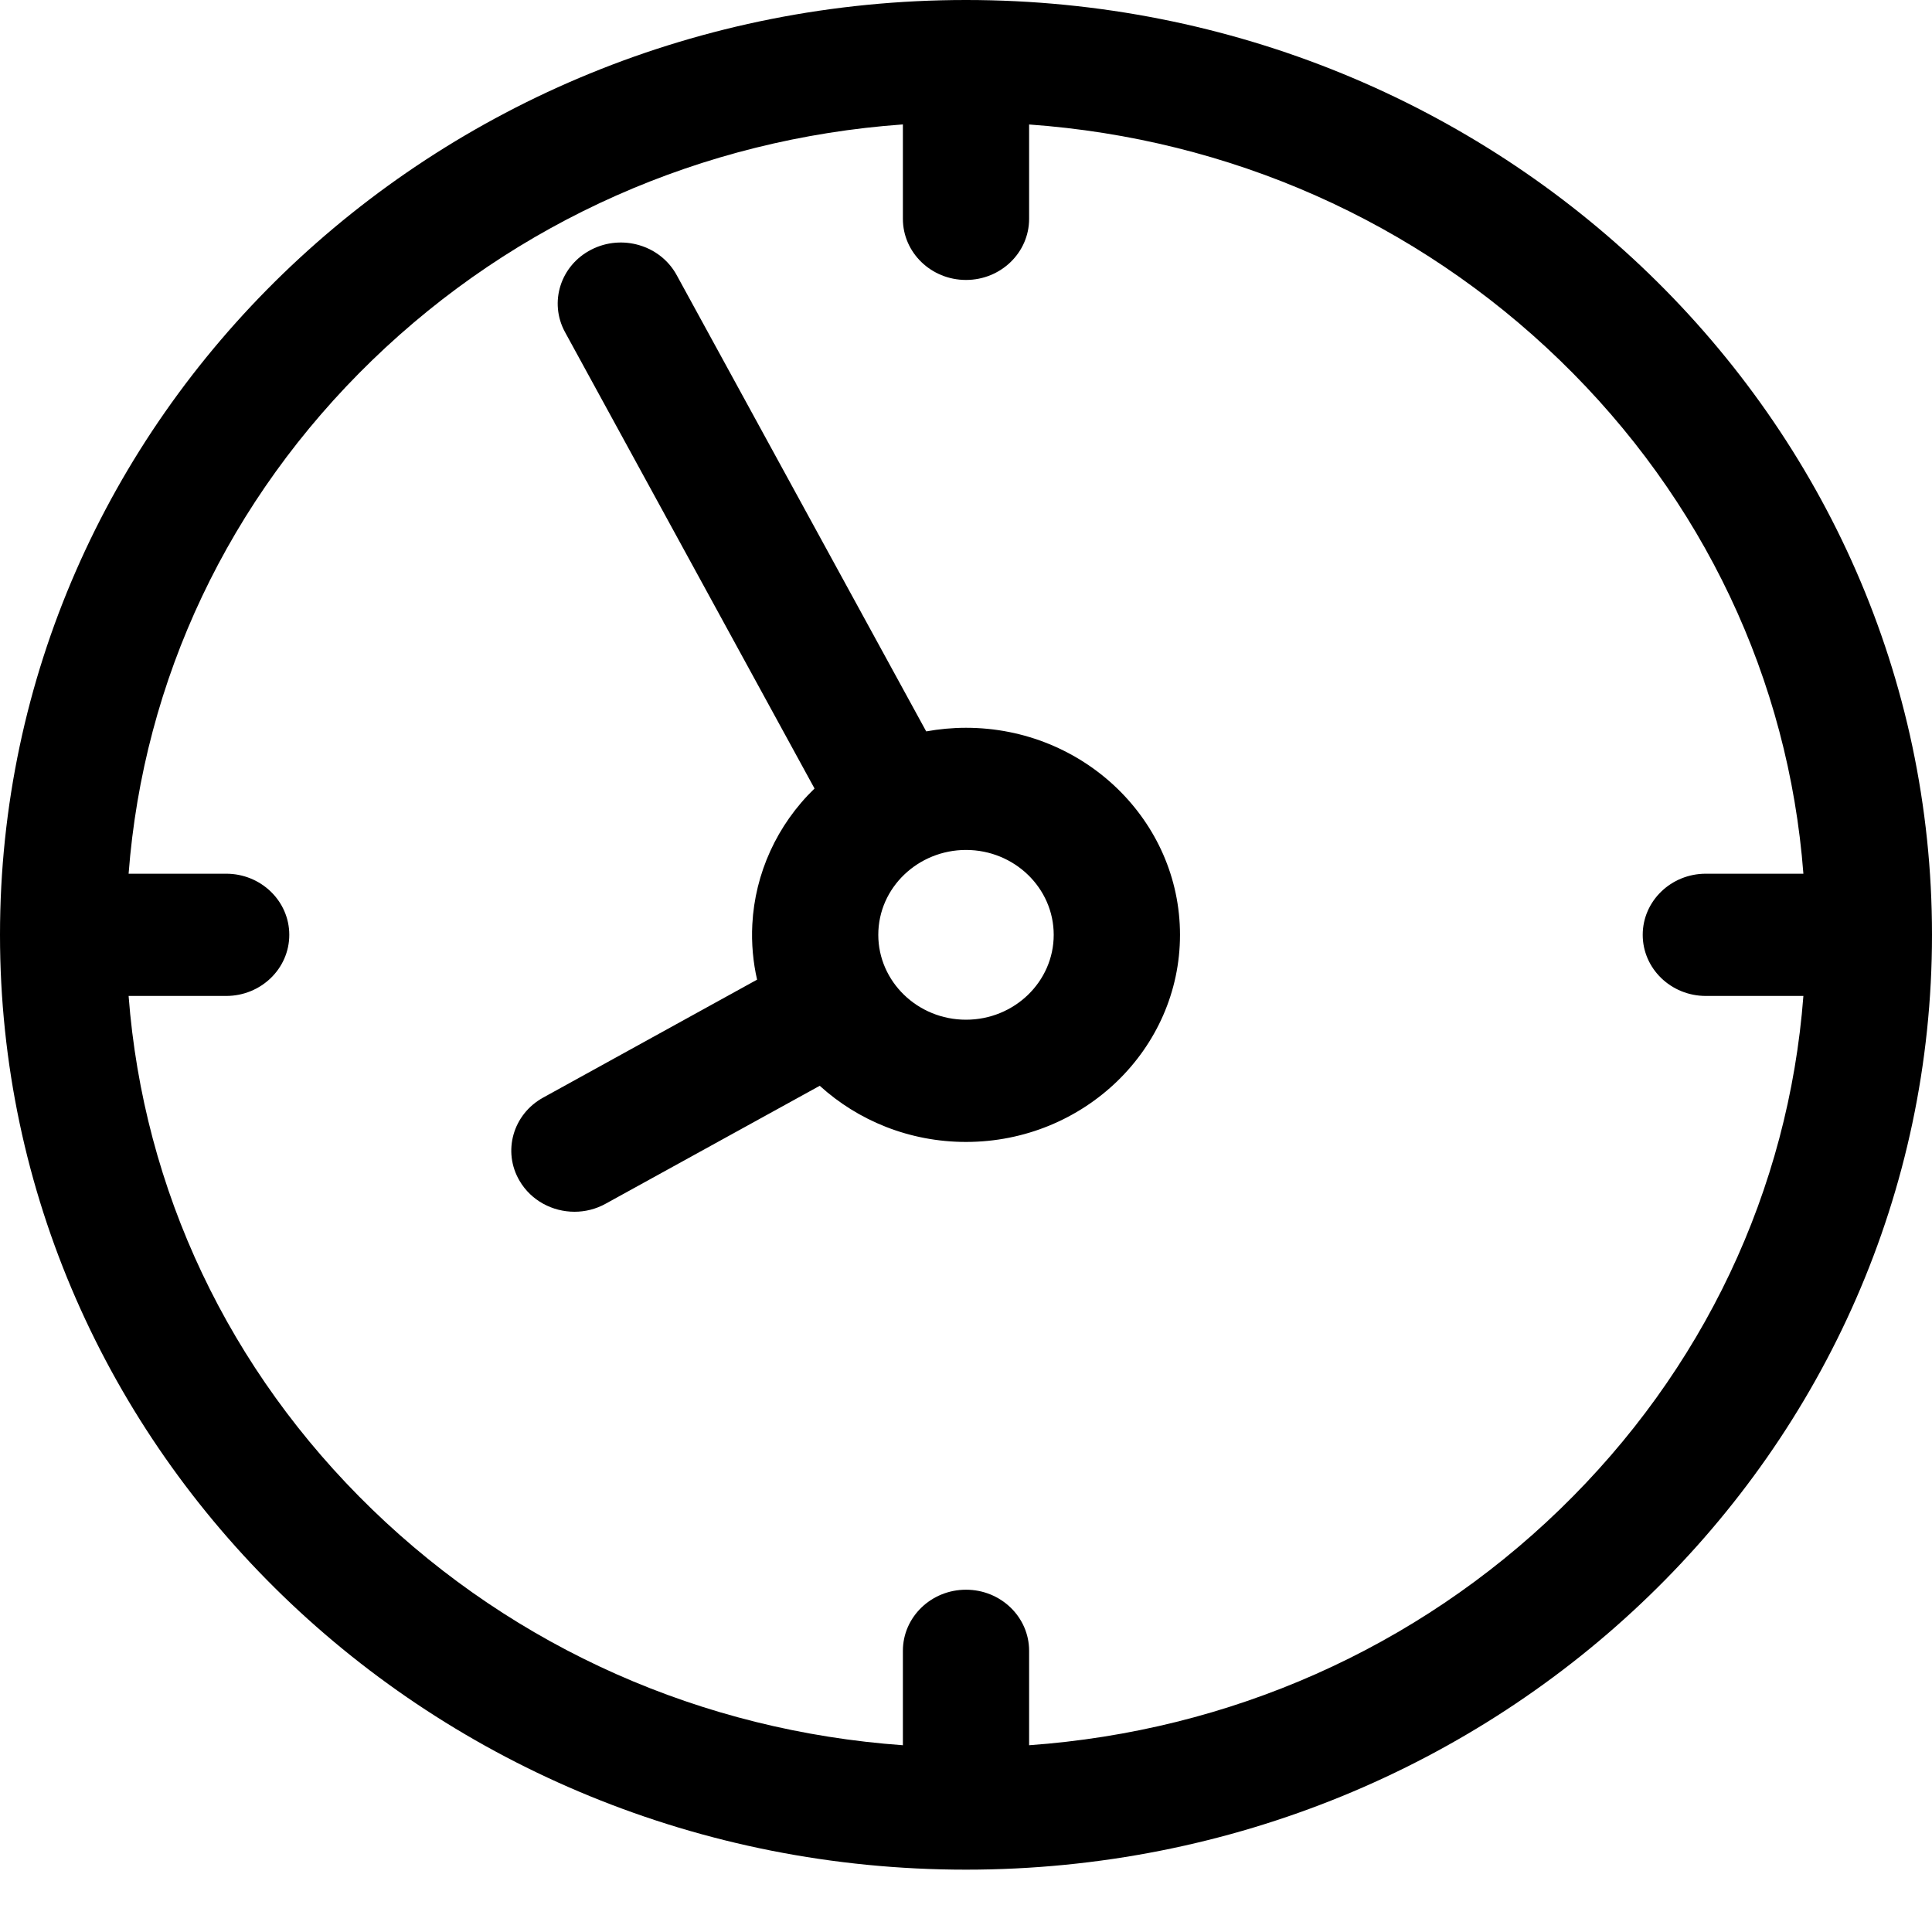 <svg width="30" height="30" viewBox="0 0 30 30" fill="none" xmlns="http://www.w3.org/2000/svg">
<g clip-path="url(#clip0_163_243)">
<path d="M15 11.301C14.789 11.301 14.582 11.321 14.382 11.357L10.507 4.271C10.254 3.808 9.66 3.631 9.182 3.876C8.703 4.121 8.521 4.695 8.774 5.158L12.648 12.244C12.064 12.809 11.723 13.564 11.682 14.353C11.666 14.65 11.695 14.948 11.756 15.212L8.435 17.043C7.964 17.302 7.8 17.881 8.068 18.336C8.249 18.644 8.58 18.816 8.921 18.816C9.086 18.816 9.252 18.776 9.405 18.691L12.729 16.86C13.323 17.4 14.122 17.732 15 17.732C16.832 17.732 18.323 16.289 18.323 14.516C18.323 12.743 16.832 11.301 15 11.301ZM15 15.834C14.247 15.834 13.638 15.24 13.638 14.516C13.638 13.78 14.259 13.198 15 13.198C15.751 13.198 16.362 13.789 16.362 14.516C16.362 15.243 15.751 15.834 15 15.834Z" fill="black"/>
<path d="M15 0C6.716 0 0 6.499 0 14.516C0 22.533 6.716 29.032 15 29.032C23.284 29.032 30 22.533 30 14.516C30 6.499 23.284 0 15 0ZM24.22 23.439C21.99 25.597 19.094 26.877 15.98 27.1L15.98 25.634C15.98 25.11 15.542 24.685 15 24.685C14.459 24.685 14.02 25.11 14.02 25.634L14.02 27.1C10.906 26.877 8.01 25.597 5.78 23.439C3.55 21.28 2.227 18.478 1.997 15.465H3.512C4.053 15.465 4.492 15.04 4.492 14.516C4.492 13.992 4.053 13.567 3.512 13.567H1.997C2.227 10.554 3.55 7.752 5.78 5.593C8.01 3.435 10.906 2.155 14.02 1.932V3.398C14.02 3.922 14.459 4.347 15 4.347C15.541 4.347 15.98 3.922 15.98 3.398V1.933C19.094 2.155 21.99 3.435 24.22 5.593C26.45 7.752 27.773 10.554 28.003 13.567H26.488C25.947 13.567 25.508 13.992 25.508 14.516C25.508 15.04 25.947 15.465 26.488 15.465H28.003C27.773 18.478 26.45 21.28 24.22 23.439Z" fill="black"/>
</g>
<defs>
<clipPath id="clip0_163_243">
<rect width="30" height="29.032" fill="white"/>
</clipPath>
</defs>
</svg>
